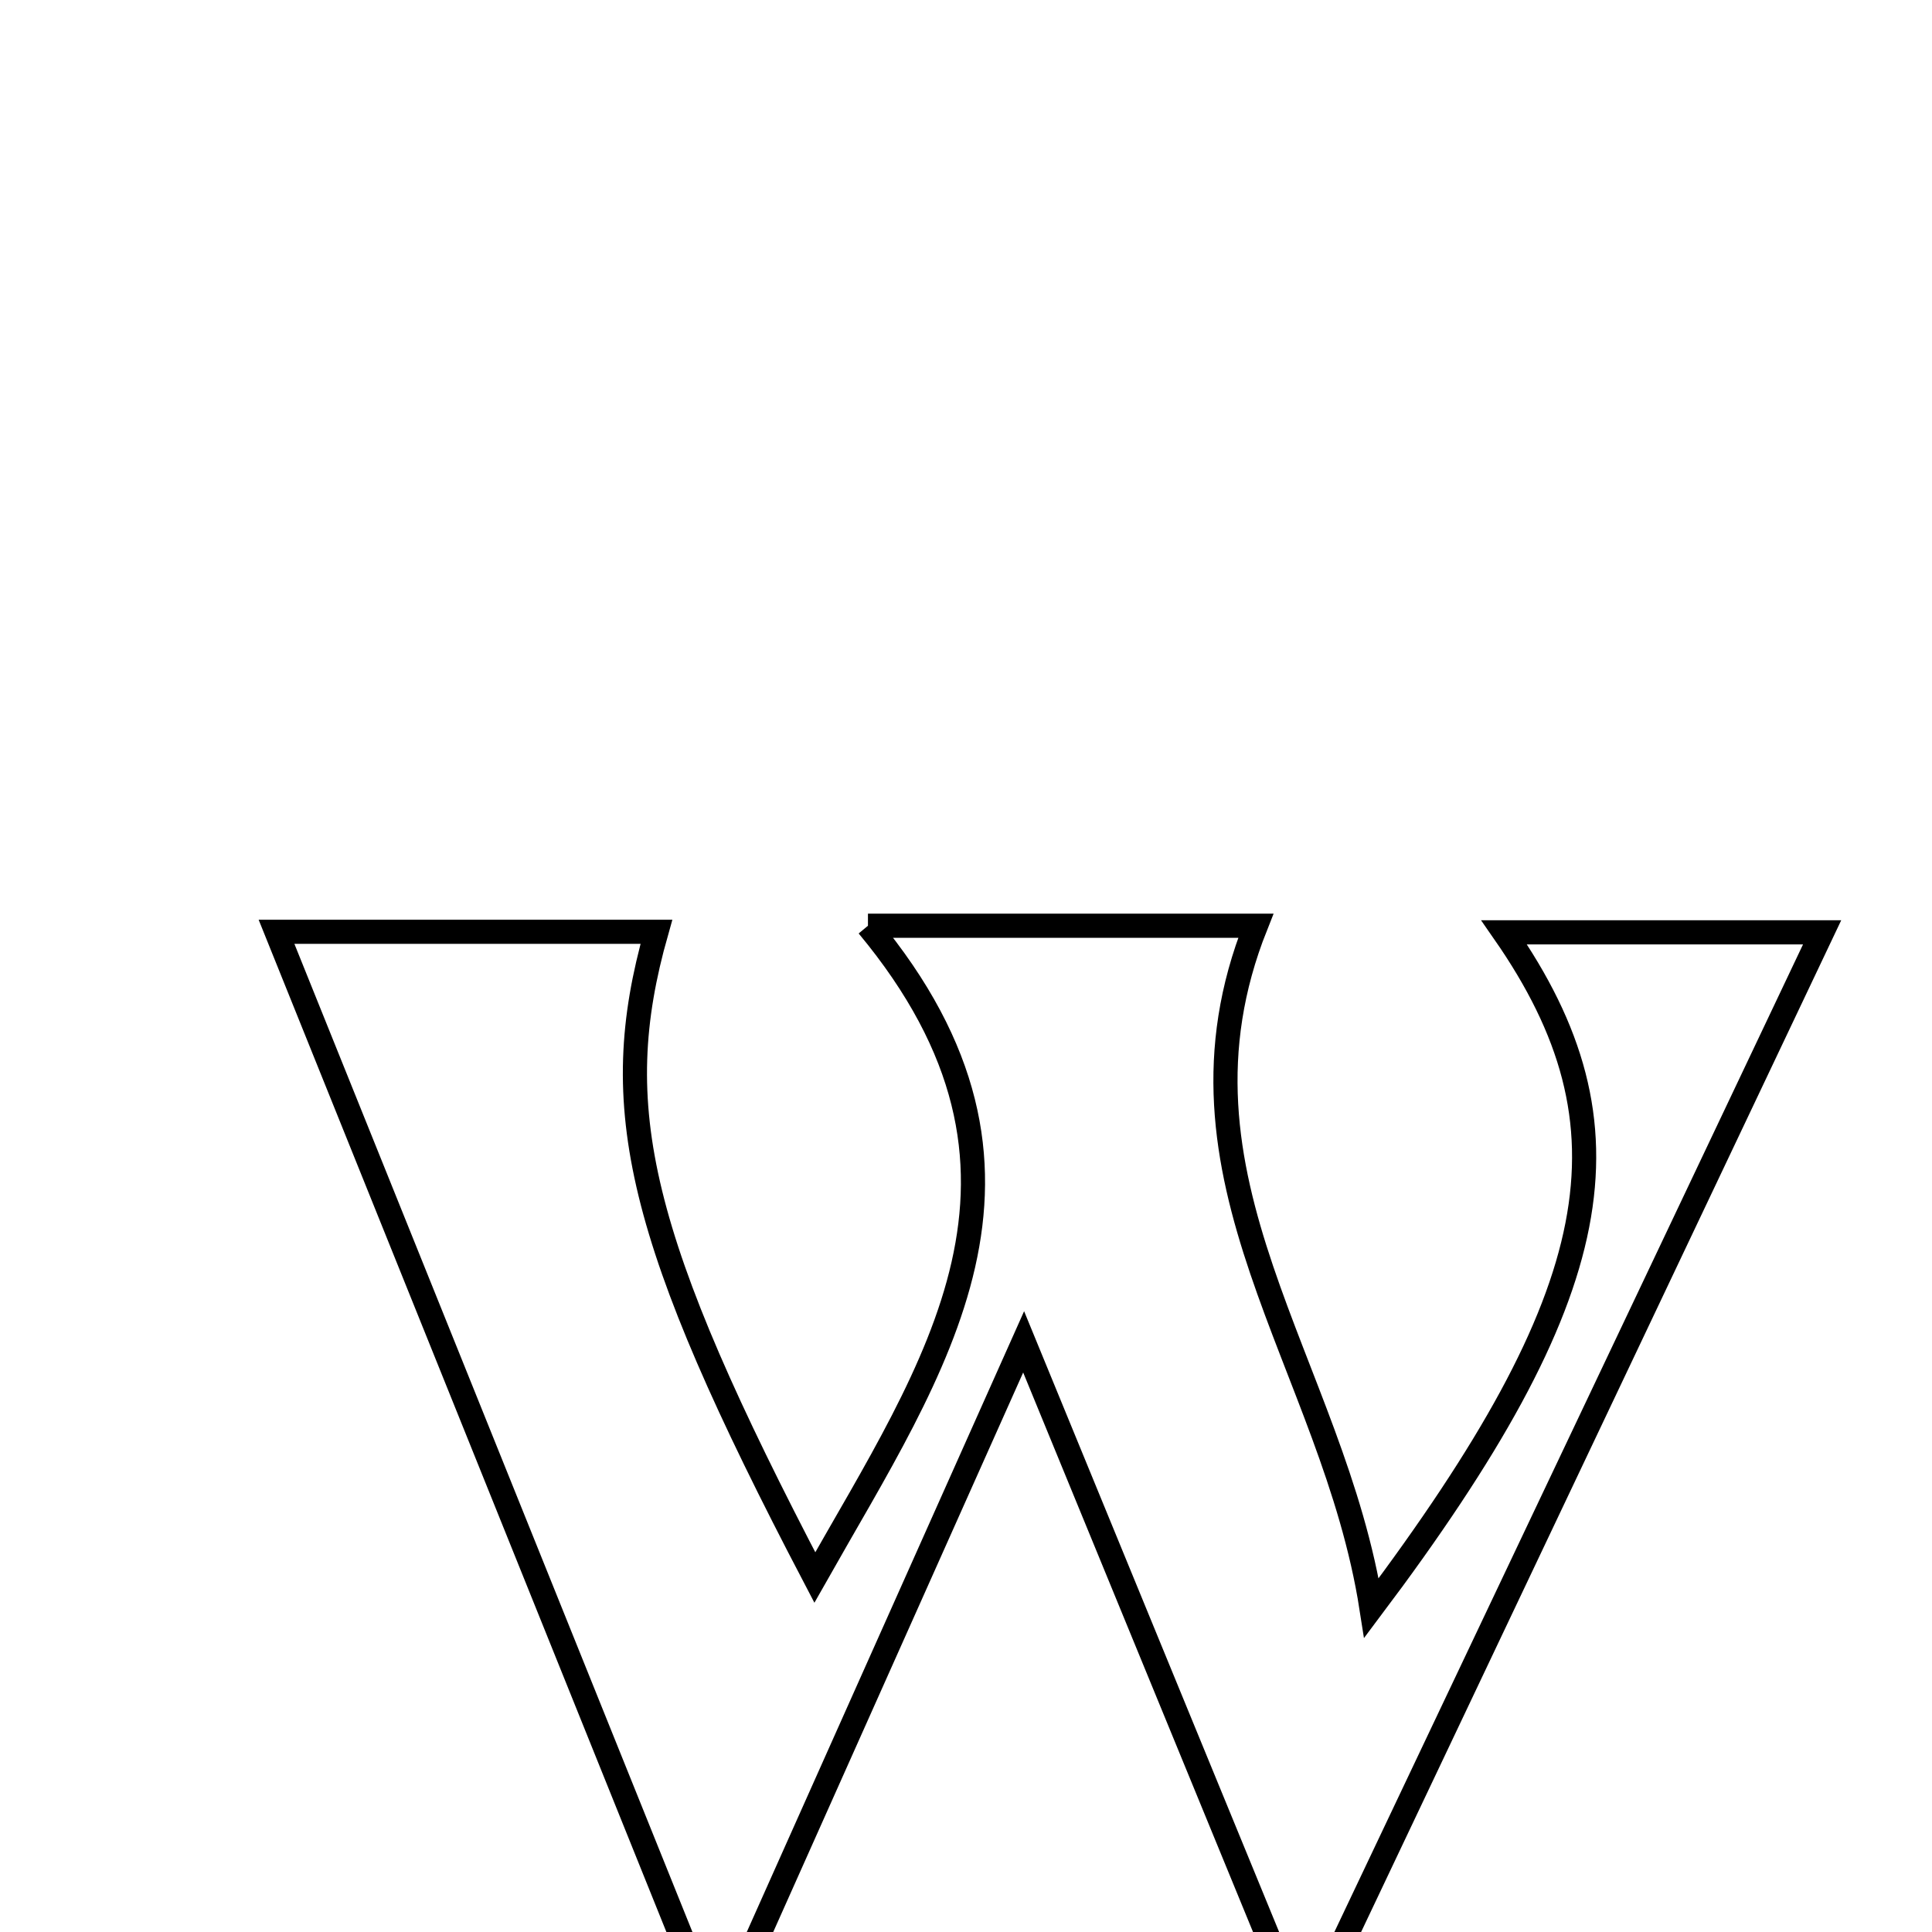 <svg xmlns="http://www.w3.org/2000/svg" viewBox="0.0 0.0 24.0 24.0" height="200px" width="200px"><path fill="none" stroke="black" stroke-width=".3" stroke-opacity="1.0"  filling="0" d="M10.782 11.5 C12.619 11.5 14.104 11.5 15.6 11.5 C14.352 14.634 16.563 16.939 17.037 19.975 C19.974 16.067 20.368 14.003 18.685 11.582 C20.113 11.582 21.407 11.582 22.635 11.582 C20.615 15.84 18.591 20.104 16.567 24.369 C16.325 24.338 16.083 24.307 15.841 24.276 C14.896 21.974 13.95 19.673 12.716 16.669 C11.389 19.639 10.337 21.993 9.286 24.347 C9.046 24.336 8.806 24.325 8.566 24.313 C6.877 20.119 5.187 15.924 3.435 11.575 C5.017 11.575 6.589 11.575 8.154 11.575 C7.535 13.758 7.916 15.382 10.122 19.596 C11.612 16.96 13.332 14.567 10.782 11.5"></path></svg>